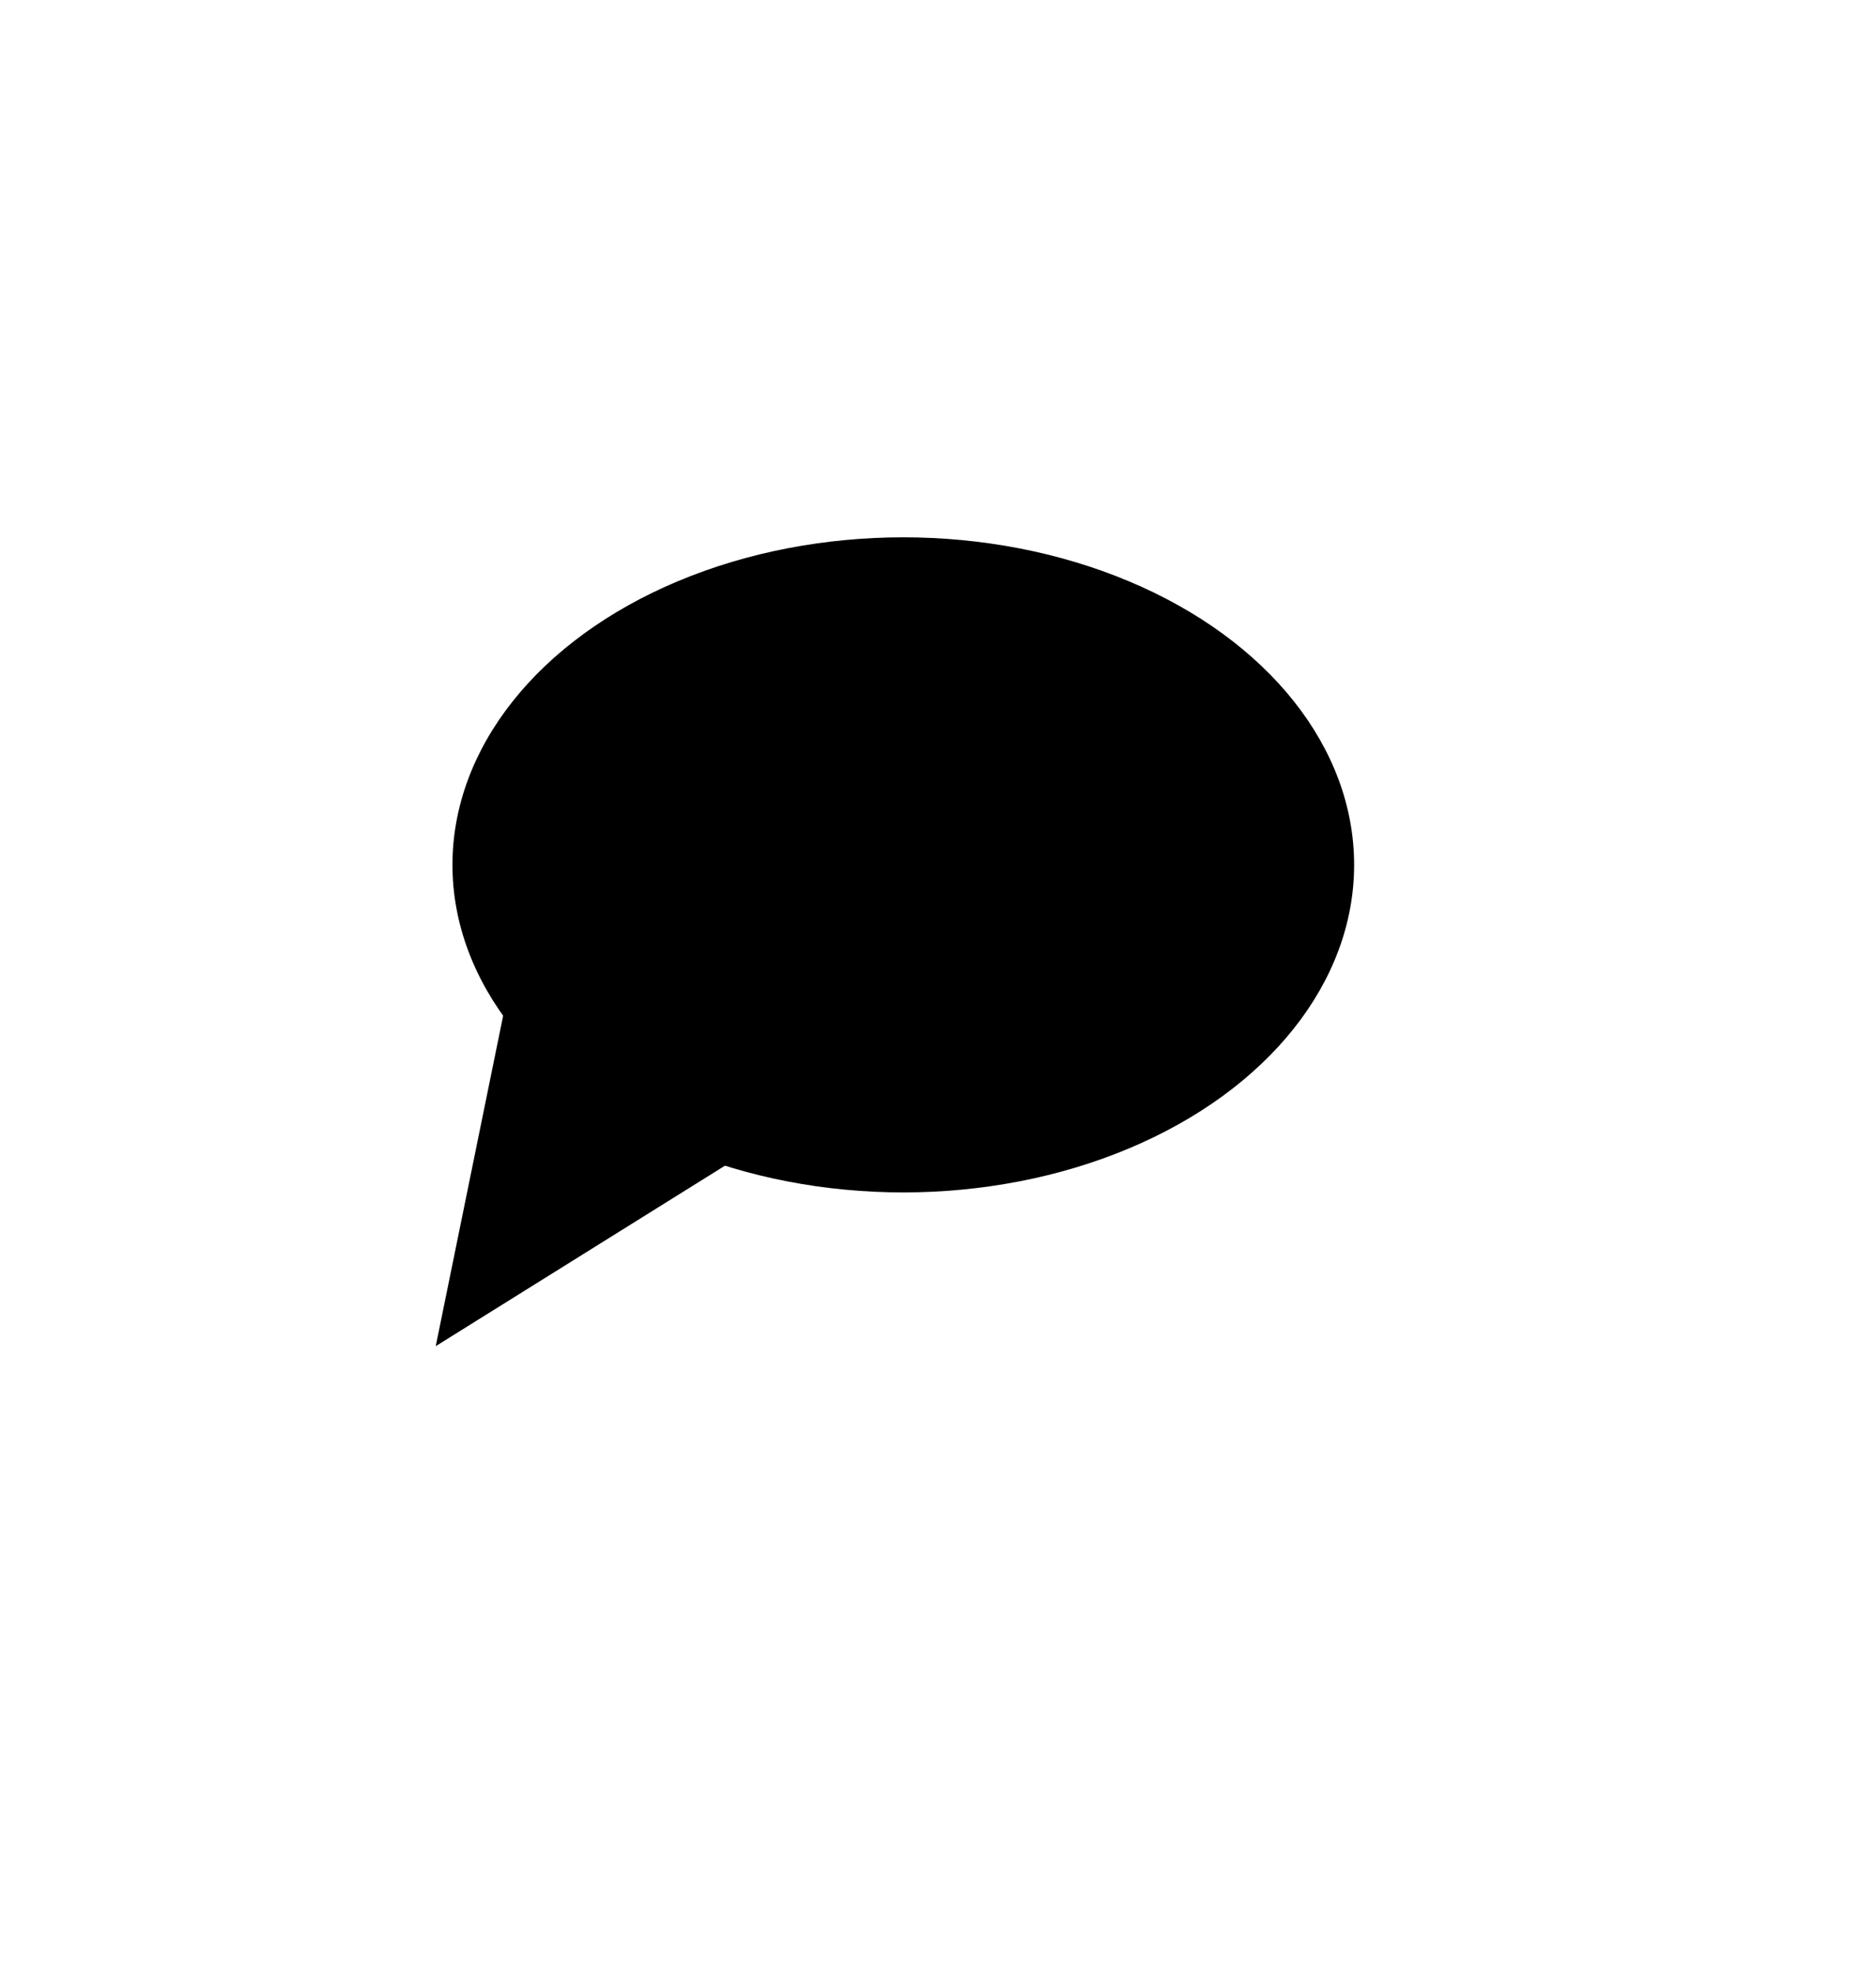 <?xml version="1.0" encoding="utf-8"?>
<!-- Generator: Adobe Illustrator 16.0.0, SVG Export Plug-In . SVG Version: 6.00 Build 0)  -->
<!DOCTYPE svg PUBLIC "-//W3C//DTD SVG 1.1//EN" "http://www.w3.org/Graphics/SVG/1.1/DTD/svg11.dtd">
<svg version="1.1" id="Calque_1" xmlns="http://www.w3.org/2000/svg" xmlns:xlink="http://www.w3.org/1999/xlink" x="0px" y="0px"
	 width="841.889px" height="885.088px" viewBox="0 0 841.889 885.088" enable-background="new 0 0 841.889 885.088"
	 xml:space="preserve">
<ellipse cx="405.367" cy="388.137" rx="202.321" ry="146.993"/>
<polygon points="195.547,604.127 222.354,472.711 249.16,341.296 305.014,421.131 360.868,500.966 278.208,552.547 "/>
</svg>
